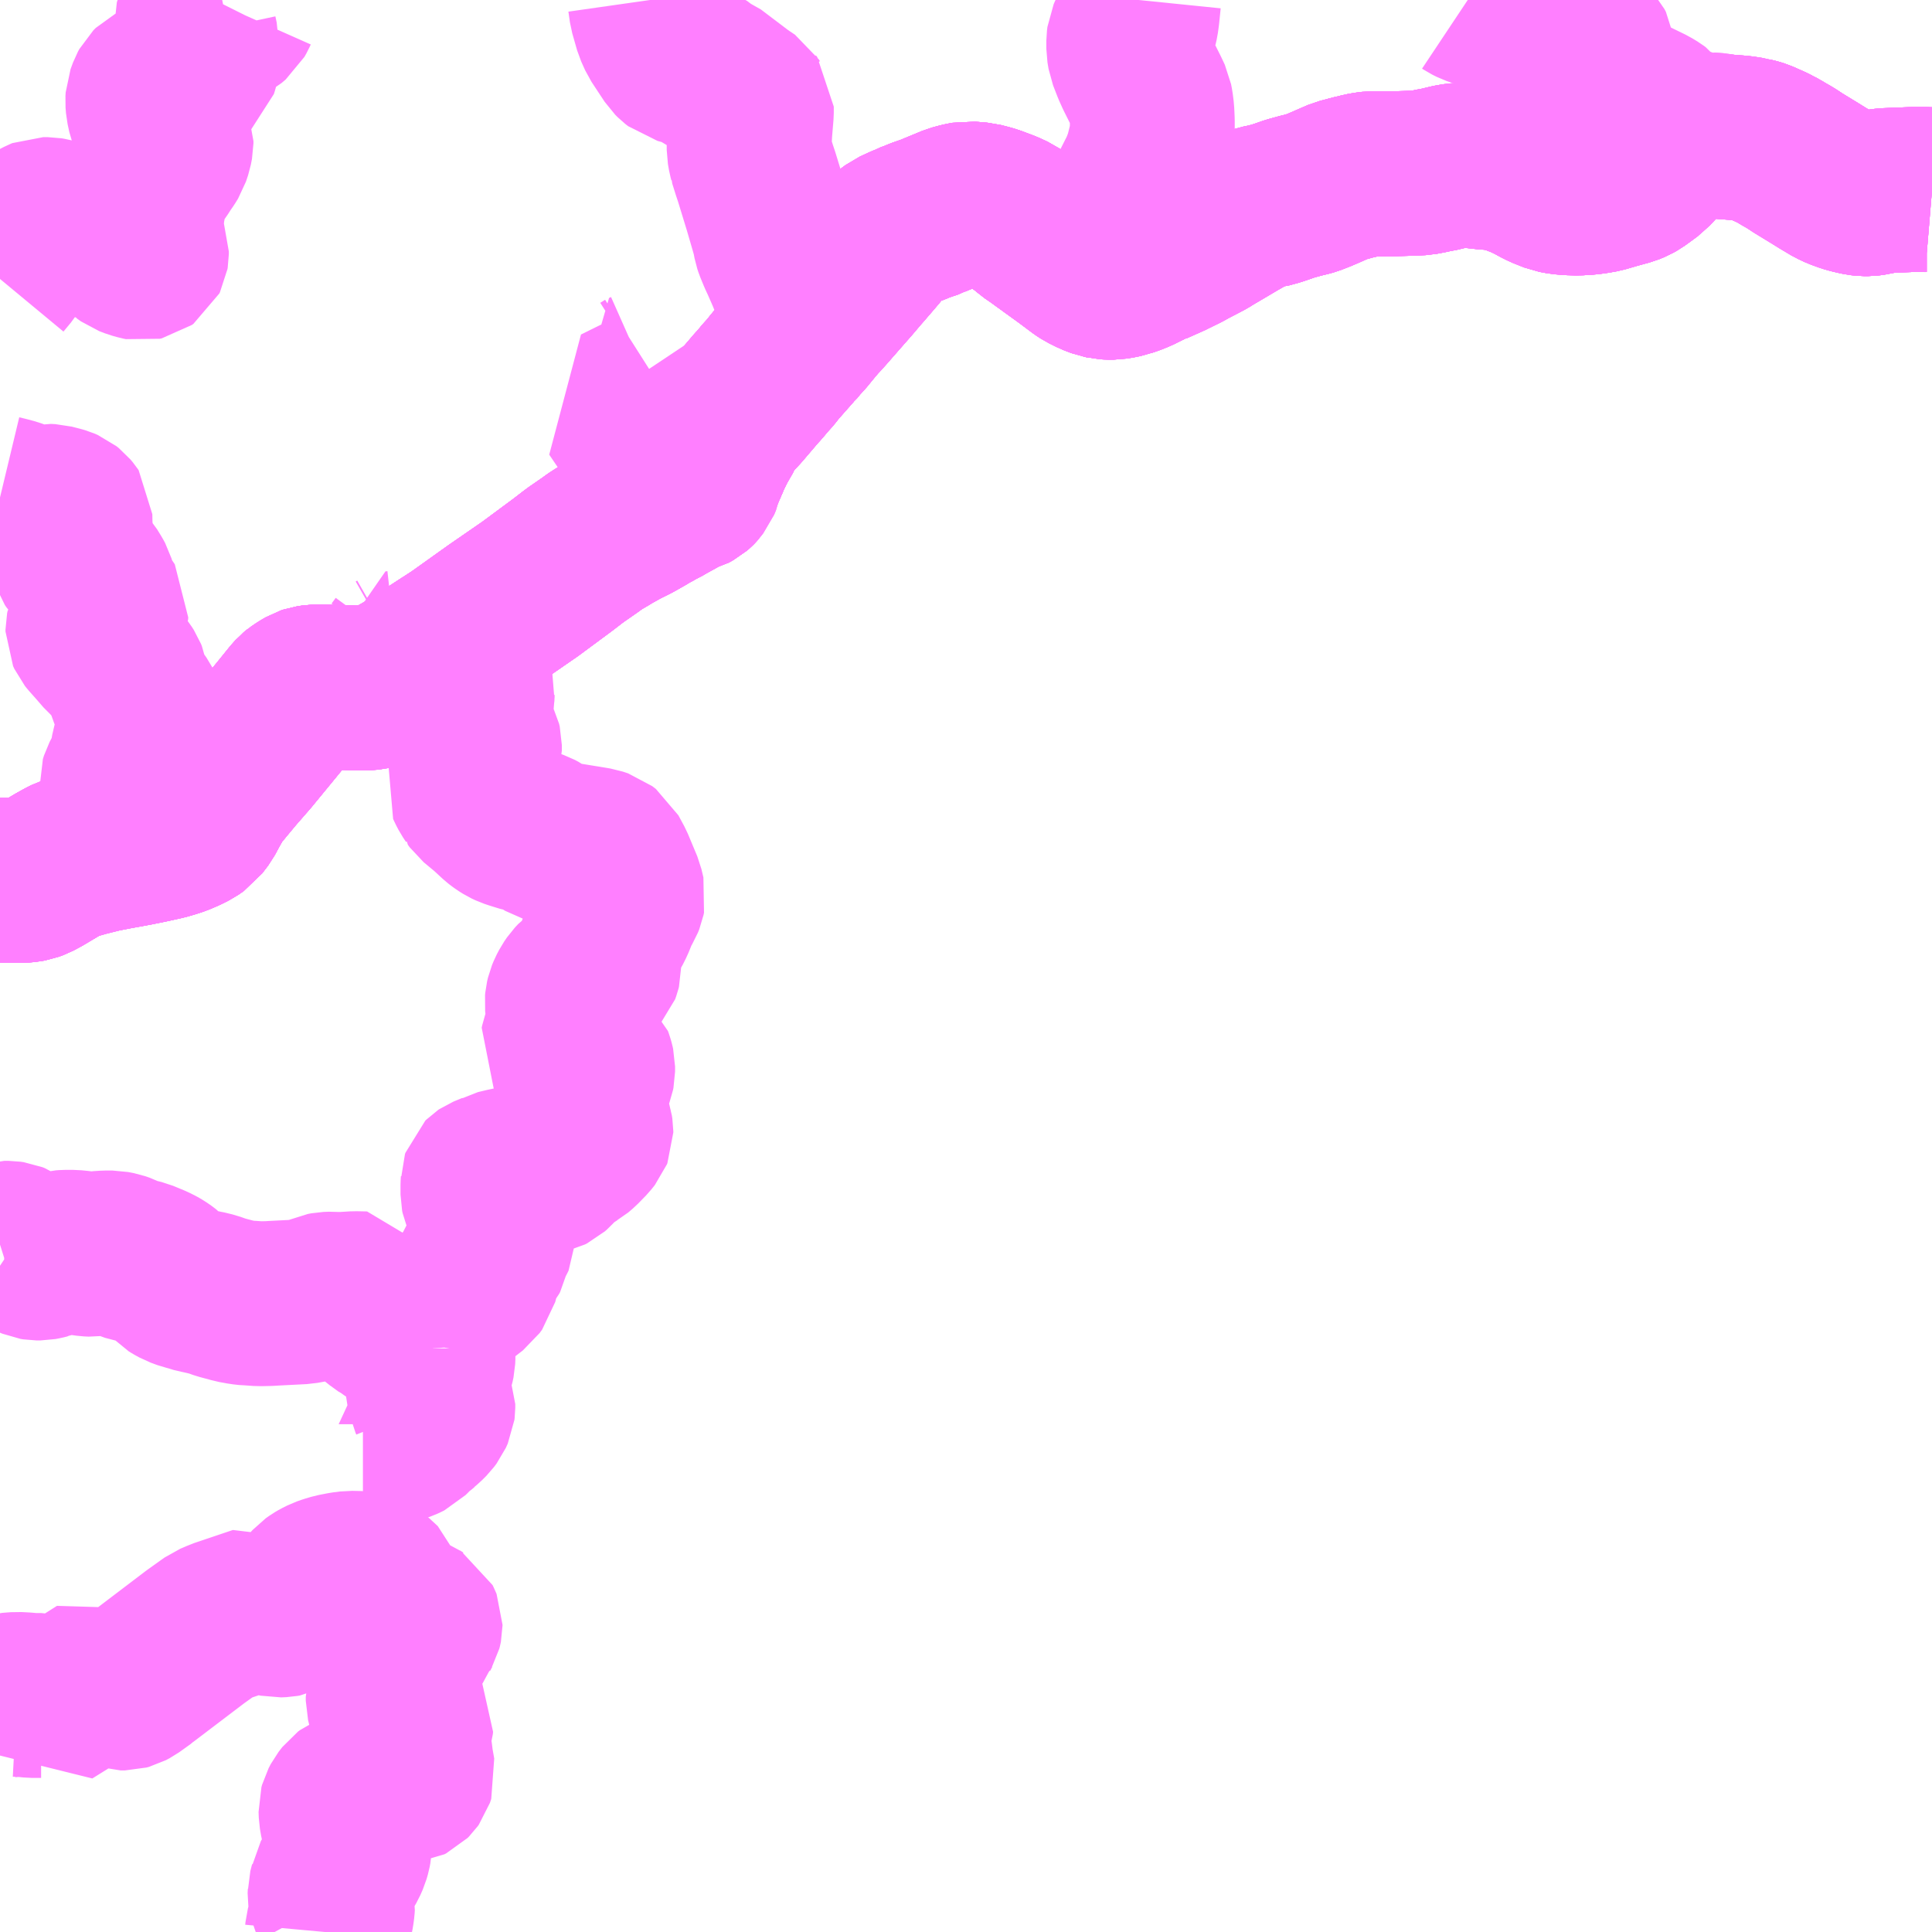 <?xml version="1.0" encoding="UTF-8"?>
<svg  xmlns="http://www.w3.org/2000/svg" xmlns:xlink="http://www.w3.org/1999/xlink" xmlns:go="http://purl.org/svgmap/profile" property="N07_001,N07_002,N07_003,N07_004,N07_005,N07_006,N07_007" viewBox="13297.852 -3304.688 8.789 8.789" go:dataArea="13297.8515625 -3304.6875 8.7890625 8.7890625" >
<globalCoordinateSystem srsName="http://purl.org/crs/84" transform="matrix(100.0,0.0,0.0,-100.0,0.0,0.0)" />
<defs>
 <g id="p0" >
  <circle cx="0.0" cy="0.0" r="3" stroke="green" stroke-width="0.75" vector-effect="non-scaling-stroke" />
 </g>
</defs>
<g fill="none" fill-rule="evenodd" stroke="#FF00FF" stroke-width="0.75" opacity="0.5" vector-effect="non-scaling-stroke" stroke-linejoin="bevel" >
<path content="1,小田急シティバス（株）,しまんとエクスプレス号,0.1,0.1,0.1," xlink:title="1" d="M13297.852,-3300.683L13297.951,-3300.683L13297.974,-3300.685L13297.991,-3300.688L13298.01,-3300.695L13298.04,-3300.711L13298.109,-3300.752L13298.143,-3300.771L13298.163,-3300.781L13298.2,-3300.794L13298.237,-3300.802L13298.244,-3300.807L13298.251,-3300.809L13298.316,-3300.822L13298.378,-3300.834L13298.471,-3300.851L13298.53,-3300.863L13298.602,-3300.879L13298.636,-3300.889L13298.66,-3300.897L13298.695,-3300.912L13298.723,-3300.926L13298.746,-3300.942L13298.765,-3300.967L13298.769,-3300.972L13298.772,-3300.976L13298.794,-3301.017L13298.798,-3301.024L13298.816,-3301.056L13298.84,-3301.091L13298.854,-3301.107L13298.868,-3301.124L13298.912,-3301.177L13298.98,-3301.255L13299.132,-3301.44L13299.187,-3301.508L13299.204,-3301.527L13299.219,-3301.54L13299.229,-3301.544L13299.238,-3301.552L13299.248,-3301.555L13299.26,-3301.559L13299.28,-3301.562L13299.304,-3301.563L13299.339,-3301.562L13299.388,-3301.561L13299.427,-3301.56L13299.484,-3301.558L13299.513,-3301.558L13299.548,-3301.561L13299.554,-3301.563L13299.565,-3301.565L13299.591,-3301.571L13299.606,-3301.578L13299.634,-3301.589L13299.716,-3301.636L13299.746,-3301.655L13299.887,-3301.747L13299.889,-3301.748L13299.938,-3301.78L13300.109,-3301.902L13300.264,-3302.009L13300.414,-3302.12L13300.462,-3302.157L13300.469,-3302.163L13300.535,-3302.208L13300.557,-3302.224L13300.58,-3302.239L13300.606,-3302.254L13300.629,-3302.268L13300.679,-3302.296L13300.687,-3302.3L13300.711,-3302.312L13300.733,-3302.323L13300.786,-3302.353L13300.8,-3302.362L13300.834,-3302.38L13300.841,-3302.385L13300.857,-3302.392L13300.879,-3302.405L13300.937,-3302.437L13300.952,-3302.445L13300.965,-3302.451L13300.97,-3302.453L13300.986,-3302.457L13301.006,-3302.468L13301.013,-3302.474L13301.014,-3302.475L13301.021,-3302.483L13301.028,-3302.492L13301.036,-3302.511L13301.039,-3302.528L13301.044,-3302.533L13301.051,-3302.556L13301.061,-3302.581L13301.065,-3302.587L13301.067,-3302.594L13301.076,-3302.612L13301.078,-3302.619L13301.101,-3302.666L13301.122,-3302.706L13301.134,-3302.723L13301.137,-3302.731L13301.15,-3302.754L13301.165,-3302.776L13301.18,-3302.793L13301.216,-3302.832L13301.228,-3302.846L13301.292,-3302.921L13301.304,-3302.934L13301.317,-3302.949L13301.33,-3302.965L13301.358,-3302.996L13301.379,-3303.023L13301.454,-3303.108L13301.46,-3303.113L13301.481,-3303.139L13301.506,-3303.166L13301.538,-3303.205L13301.547,-3303.216L13301.571,-3303.244L13301.58,-3303.253L13301.605,-3303.281L13301.668,-3303.353L13301.718,-3303.41L13301.757,-3303.456L13301.765,-3303.465L13301.809,-3303.516L13301.838,-3303.55L13301.845,-3303.559L13301.871,-3303.588L13301.878,-3303.595L13301.902,-3303.621L13301.921,-3303.635L13301.964,-3303.655L13301.969,-3303.657L13301.974,-3303.66L13301.978,-3303.661L13301.985,-3303.665L13302.013,-3303.675L13302.036,-3303.685L13302.072,-3303.698L13302.092,-3303.704L13302.099,-3303.708L13302.191,-3303.746L13302.213,-3303.752L13302.229,-3303.756L13302.255,-3303.761L13302.312,-3303.756L13302.347,-3303.747L13302.367,-3303.741L13302.423,-3303.72L13302.46,-3303.703L13302.499,-3303.676L13302.505,-3303.671L13302.508,-3303.67L13302.524,-3303.658L13302.543,-3303.641L13302.575,-3303.619L13302.582,-3303.614L13302.612,-3303.592L13302.618,-3303.588L13302.648,-3303.566L13302.709,-3303.522L13302.773,-3303.474L13302.79,-3303.463L13302.826,-3303.445L13302.86,-3303.432L13302.871,-3303.43L13302.879,-3303.428L13302.896,-3303.427L13302.906,-3303.427L13302.918,-3303.427L13302.942,-3303.431L13302.972,-3303.438L13302.996,-3303.446L13303.026,-3303.458L13303.052,-3303.471L13303.095,-3303.492L13303.101,-3303.493L13303.184,-3303.53L13303.189,-3303.533L13303.236,-3303.556L13303.265,-3303.572L13303.338,-3303.61L13303.357,-3303.622L13303.408,-3303.652L13303.479,-3303.694L13303.502,-3303.707L13303.507,-3303.71L13303.516,-3303.716L13303.535,-3303.726L13303.554,-3303.734L13303.556,-3303.736L13303.569,-3303.74L13303.61,-3303.751L13303.619,-3303.752L13303.656,-3303.762L13303.68,-3303.77L13303.72,-3303.784L13303.771,-3303.798L13303.804,-3303.806L13303.818,-3303.81L13303.854,-3303.824L13303.889,-3303.839L13303.907,-3303.847L13303.951,-3303.866L13303.99,-3303.876L13304.003,-3303.88L13304.026,-3303.885L13304.049,-3303.891L13304.077,-3303.896L13304.087,-3303.897L13304.144,-3303.897L13304.189,-3303.897L13304.205,-3303.898L13304.213,-3303.898L13304.279,-3303.9L13304.319,-3303.902L13304.356,-3303.909L13304.377,-3303.914L13304.392,-3303.916L13304.459,-3303.932L13304.493,-3303.936L13304.533,-3303.936L13304.614,-3303.927L13304.632,-3303.926L13304.635,-3303.926L13304.666,-3303.922L13304.705,-3303.914L13304.719,-3303.91L13304.747,-3303.9L13304.788,-3303.884L13304.831,-3303.863L13304.848,-3303.853L13304.876,-3303.839L13304.924,-3303.82L13304.956,-3303.814L13304.992,-3303.811L13305.03,-3303.81L13305.077,-3303.813L13305.107,-3303.817L13305.124,-3303.82L13305.141,-3303.823L13305.203,-3303.841L13305.258,-3303.856L13305.28,-3303.865L13305.296,-3303.874L13305.321,-3303.892L13305.348,-3303.913L13305.354,-3303.916L13305.415,-3303.982L13305.444,-3304.011L13305.464,-3304.028L13305.468,-3304.03L13305.498,-3304.047L13305.531,-3304.065L13305.542,-3304.07L13305.551,-3304.075L13305.557,-3304.075L13305.618,-3304.071L13305.624,-3304.075L13305.664,-3304.072L13305.694,-3304.066L13305.771,-3304.06L13305.802,-3304.055L13305.813,-3304.054L13305.819,-3304.052L13305.84,-3304.047L13305.856,-3304.042L13305.908,-3304.019L13305.924,-3304.011L13305.932,-3304.006L13305.941,-3304.002L13305.947,-3303.999L13305.961,-3303.99L13305.996,-3303.97L13306.013,-3303.959L13306.031,-3303.947L13306.108,-3303.9L13306.145,-3303.877L13306.177,-3303.858L13306.192,-3303.849L13306.22,-3303.836L13306.253,-3303.824L13306.274,-3303.818L13306.295,-3303.813L13306.314,-3303.809L13306.332,-3303.807L13306.351,-3303.807L13306.375,-3303.81L13306.406,-3303.818L13306.429,-3303.821L13306.554,-3303.826L13306.617,-3303.826L13306.641,-3303.824"/>
<path content="1,小田急バス（株）,しまんとエクスプレス号,1.0,1.0,1.0," xlink:title="1" d="M13297.852,-3300.683L13297.951,-3300.683L13297.974,-3300.685L13297.991,-3300.688L13298.01,-3300.695L13298.04,-3300.711L13298.109,-3300.752L13298.143,-3300.771L13298.163,-3300.781L13298.2,-3300.794L13298.237,-3300.802L13298.244,-3300.807L13298.251,-3300.809L13298.316,-3300.822L13298.378,-3300.834L13298.471,-3300.851L13298.53,-3300.863L13298.602,-3300.879L13298.636,-3300.889L13298.66,-3300.897L13298.695,-3300.912L13298.723,-3300.926L13298.746,-3300.942L13298.765,-3300.967L13298.769,-3300.972L13298.772,-3300.976L13298.794,-3301.017L13298.798,-3301.024L13298.816,-3301.056L13298.84,-3301.091L13298.854,-3301.107L13298.868,-3301.124L13298.912,-3301.177L13298.98,-3301.255L13299.132,-3301.44L13299.187,-3301.508L13299.204,-3301.527L13299.219,-3301.54L13299.229,-3301.544L13299.238,-3301.552L13299.248,-3301.555L13299.26,-3301.559L13299.28,-3301.562L13299.304,-3301.563L13299.339,-3301.562L13299.388,-3301.561L13299.427,-3301.56L13299.484,-3301.558L13299.513,-3301.558L13299.548,-3301.561L13299.554,-3301.563L13299.565,-3301.565L13299.591,-3301.571L13299.606,-3301.578L13299.634,-3301.589L13299.716,-3301.636L13299.746,-3301.655L13299.887,-3301.747L13299.889,-3301.748L13299.938,-3301.78L13300.109,-3301.902L13300.264,-3302.009L13300.414,-3302.12L13300.462,-3302.157L13300.469,-3302.163L13300.535,-3302.208L13300.557,-3302.224L13300.58,-3302.239L13300.606,-3302.254L13300.629,-3302.268L13300.679,-3302.296L13300.687,-3302.3L13300.711,-3302.312L13300.733,-3302.323L13300.786,-3302.353L13300.8,-3302.362L13300.834,-3302.38L13300.841,-3302.385L13300.857,-3302.392L13300.879,-3302.405L13300.937,-3302.437L13300.952,-3302.445L13300.965,-3302.451L13300.97,-3302.453L13300.986,-3302.457L13301.006,-3302.468L13301.013,-3302.474L13301.014,-3302.475L13301.021,-3302.483L13301.028,-3302.492L13301.036,-3302.511L13301.039,-3302.528L13301.044,-3302.533L13301.051,-3302.556L13301.061,-3302.581L13301.065,-3302.587L13301.067,-3302.594L13301.076,-3302.612L13301.078,-3302.619L13301.101,-3302.666L13301.122,-3302.706L13301.134,-3302.723L13301.137,-3302.731L13301.15,-3302.754L13301.165,-3302.776L13301.18,-3302.793L13301.216,-3302.832L13301.228,-3302.846L13301.292,-3302.921L13301.304,-3302.934L13301.317,-3302.949L13301.33,-3302.965L13301.358,-3302.996L13301.379,-3303.023L13301.454,-3303.108L13301.46,-3303.113L13301.481,-3303.139L13301.506,-3303.166L13301.538,-3303.205L13301.547,-3303.216L13301.571,-3303.244L13301.58,-3303.253L13301.605,-3303.281L13301.668,-3303.353L13301.718,-3303.41L13301.757,-3303.456L13301.765,-3303.465L13301.809,-3303.516L13301.838,-3303.55L13301.845,-3303.559L13301.871,-3303.588L13301.878,-3303.595L13301.902,-3303.621L13301.921,-3303.635L13301.964,-3303.655L13301.969,-3303.657L13301.974,-3303.66L13301.978,-3303.661L13301.985,-3303.665L13302.013,-3303.675L13302.036,-3303.685L13302.072,-3303.698L13302.092,-3303.704L13302.099,-3303.708L13302.191,-3303.746L13302.213,-3303.752L13302.229,-3303.756L13302.255,-3303.761L13302.312,-3303.756L13302.347,-3303.747L13302.367,-3303.741L13302.423,-3303.72L13302.46,-3303.703L13302.499,-3303.676L13302.505,-3303.671L13302.508,-3303.67L13302.524,-3303.658L13302.543,-3303.641L13302.575,-3303.619L13302.582,-3303.614L13302.612,-3303.592L13302.618,-3303.588L13302.648,-3303.566L13302.709,-3303.522L13302.773,-3303.474L13302.79,-3303.463L13302.826,-3303.445L13302.86,-3303.432L13302.871,-3303.43L13302.879,-3303.428L13302.896,-3303.427L13302.906,-3303.427L13302.918,-3303.427L13302.942,-3303.431L13302.972,-3303.438L13302.996,-3303.446L13303.026,-3303.458L13303.052,-3303.471L13303.095,-3303.492L13303.101,-3303.493L13303.184,-3303.53L13303.189,-3303.533L13303.236,-3303.556L13303.265,-3303.572L13303.338,-3303.61L13303.357,-3303.622L13303.408,-3303.652L13303.479,-3303.694L13303.502,-3303.707L13303.507,-3303.71L13303.516,-3303.716L13303.535,-3303.726L13303.554,-3303.734L13303.556,-3303.736L13303.569,-3303.74L13303.61,-3303.751L13303.619,-3303.752L13303.656,-3303.762L13303.68,-3303.77L13303.72,-3303.784L13303.771,-3303.798L13303.804,-3303.806L13303.818,-3303.81L13303.854,-3303.824L13303.889,-3303.839L13303.907,-3303.847L13303.951,-3303.866L13303.99,-3303.876L13304.003,-3303.88L13304.026,-3303.885L13304.049,-3303.891L13304.077,-3303.896L13304.087,-3303.897L13304.144,-3303.897L13304.189,-3303.897L13304.205,-3303.898L13304.213,-3303.898L13304.279,-3303.9L13304.319,-3303.902L13304.356,-3303.909L13304.377,-3303.914L13304.392,-3303.916L13304.459,-3303.932L13304.493,-3303.936L13304.533,-3303.936L13304.614,-3303.927L13304.632,-3303.926L13304.635,-3303.926L13304.666,-3303.922L13304.705,-3303.914L13304.719,-3303.91L13304.747,-3303.9L13304.788,-3303.884L13304.831,-3303.863L13304.848,-3303.853L13304.876,-3303.839L13304.924,-3303.82L13304.956,-3303.814L13304.992,-3303.811L13305.03,-3303.81L13305.077,-3303.813L13305.107,-3303.817L13305.124,-3303.82L13305.141,-3303.823L13305.203,-3303.841L13305.258,-3303.856L13305.28,-3303.865L13305.296,-3303.874L13305.321,-3303.892L13305.348,-3303.913L13305.354,-3303.916L13305.415,-3303.982L13305.444,-3304.011L13305.464,-3304.028L13305.468,-3304.03L13305.498,-3304.047L13305.531,-3304.065L13305.542,-3304.07L13305.551,-3304.075L13305.557,-3304.075L13305.618,-3304.071L13305.624,-3304.075L13305.664,-3304.072L13305.694,-3304.066L13305.771,-3304.06L13305.802,-3304.055L13305.813,-3304.054L13305.819,-3304.052L13305.84,-3304.047L13305.856,-3304.042L13305.908,-3304.019L13305.924,-3304.011L13305.932,-3304.006L13305.941,-3304.002L13305.947,-3303.999L13305.961,-3303.99L13305.996,-3303.97L13306.013,-3303.959L13306.031,-3303.947L13306.108,-3303.9L13306.145,-3303.877L13306.177,-3303.858L13306.192,-3303.849L13306.22,-3303.836L13306.253,-3303.824L13306.274,-3303.818L13306.295,-3303.813L13306.314,-3303.809L13306.332,-3303.807L13306.351,-3303.807L13306.375,-3303.81L13306.406,-3303.818L13306.429,-3303.821L13306.554,-3303.826L13306.617,-3303.826L13306.641,-3303.824"/>
<path content="1,近鉄バス（株）,京都・大阪・神戸⇔中村・宿毛,2.0,2.0,2.0," xlink:title="1" d="M13297.852,-3300.683L13297.951,-3300.683L13297.974,-3300.685L13297.991,-3300.688L13298.01,-3300.695L13298.04,-3300.711L13298.109,-3300.752L13298.143,-3300.771L13298.163,-3300.781L13298.237,-3300.802L13298.316,-3300.822L13298.378,-3300.834L13298.471,-3300.851L13298.53,-3300.863L13298.602,-3300.879L13298.636,-3300.889L13298.66,-3300.897L13298.695,-3300.912L13298.723,-3300.926L13298.746,-3300.942L13298.765,-3300.967L13298.769,-3300.972L13298.772,-3300.976L13298.794,-3301.017L13298.798,-3301.024L13298.816,-3301.056L13298.84,-3301.091L13298.854,-3301.107L13298.868,-3301.124L13298.912,-3301.177L13298.98,-3301.255L13299.132,-3301.44L13299.187,-3301.508L13299.204,-3301.527L13299.229,-3301.544L13299.248,-3301.555L13299.26,-3301.559L13299.28,-3301.562L13299.304,-3301.563L13299.339,-3301.562L13299.388,-3301.561L13299.427,-3301.56L13299.484,-3301.558L13299.513,-3301.558L13299.554,-3301.563L13299.591,-3301.571L13299.606,-3301.578L13299.634,-3301.589L13299.716,-3301.636L13299.746,-3301.655L13299.887,-3301.747L13299.889,-3301.748L13299.938,-3301.78L13300.109,-3301.902L13300.264,-3302.009L13300.414,-3302.12L13300.462,-3302.157L13300.535,-3302.208L13300.557,-3302.224L13300.58,-3302.239L13300.606,-3302.254L13300.629,-3302.268L13300.679,-3302.296L13300.687,-3302.3L13300.711,-3302.312L13300.733,-3302.323L13300.786,-3302.353L13300.8,-3302.362L13300.834,-3302.38L13300.841,-3302.385L13300.857,-3302.392L13300.879,-3302.405L13300.937,-3302.437L13300.952,-3302.445L13300.965,-3302.451L13300.97,-3302.453L13300.986,-3302.457L13301.006,-3302.468L13301.013,-3302.474L13301.014,-3302.475L13301.021,-3302.483L13301.039,-3302.528L13301.078,-3302.619L13301.101,-3302.666L13301.134,-3302.723L13301.137,-3302.731L13301.15,-3302.754L13301.165,-3302.776L13301.18,-3302.793L13301.216,-3302.832L13301.228,-3302.846L13301.292,-3302.921L13301.304,-3302.934L13301.317,-3302.949L13301.33,-3302.965L13301.358,-3302.996L13301.379,-3303.023L13301.454,-3303.108L13301.46,-3303.113L13301.481,-3303.139L13301.506,-3303.166L13301.538,-3303.205L13301.547,-3303.216L13301.571,-3303.244L13301.58,-3303.253L13301.605,-3303.281L13301.668,-3303.353L13301.718,-3303.41L13301.757,-3303.456L13301.765,-3303.465L13301.809,-3303.516L13301.838,-3303.55L13301.845,-3303.559L13301.871,-3303.588L13301.878,-3303.595L13301.902,-3303.621L13301.921,-3303.635L13301.964,-3303.655L13301.969,-3303.657L13301.974,-3303.66L13301.978,-3303.661L13301.985,-3303.665L13302.013,-3303.675L13302.036,-3303.685L13302.092,-3303.704L13302.099,-3303.708L13302.191,-3303.746L13302.213,-3303.752L13302.229,-3303.756L13302.255,-3303.761L13302.312,-3303.756L13302.347,-3303.747L13302.367,-3303.741L13302.423,-3303.72L13302.46,-3303.703L13302.499,-3303.676L13302.505,-3303.671L13302.508,-3303.67L13302.524,-3303.658L13302.543,-3303.641L13302.575,-3303.619L13302.582,-3303.614L13302.612,-3303.592L13302.618,-3303.588L13302.648,-3303.566L13302.709,-3303.522L13302.773,-3303.474L13302.79,-3303.463L13302.826,-3303.445L13302.86,-3303.432L13302.871,-3303.43L13302.879,-3303.428L13302.896,-3303.427L13302.906,-3303.427L13302.918,-3303.427L13302.942,-3303.431L13302.967,-3303.436L13302.972,-3303.438L13302.996,-3303.446L13303.026,-3303.458L13303.052,-3303.471L13303.095,-3303.492L13303.101,-3303.493L13303.184,-3303.53L13303.189,-3303.533L13303.236,-3303.556L13303.265,-3303.572L13303.338,-3303.61L13303.357,-3303.622L13303.408,-3303.652L13303.479,-3303.694L13303.502,-3303.707L13303.516,-3303.716L13303.535,-3303.726L13303.554,-3303.734L13303.556,-3303.736L13303.569,-3303.74L13303.61,-3303.751L13303.619,-3303.752L13303.656,-3303.762L13303.68,-3303.77L13303.72,-3303.784L13303.771,-3303.798L13303.804,-3303.806L13303.818,-3303.81L13303.854,-3303.824L13303.889,-3303.839L13303.907,-3303.847L13303.951,-3303.866L13303.99,-3303.876L13304.003,-3303.88L13304.026,-3303.885L13304.049,-3303.891L13304.077,-3303.896L13304.087,-3303.897L13304.144,-3303.897L13304.205,-3303.898L13304.213,-3303.898L13304.279,-3303.9L13304.319,-3303.902L13304.356,-3303.909L13304.377,-3303.914L13304.392,-3303.916L13304.459,-3303.932L13304.493,-3303.936L13304.533,-3303.936L13304.614,-3303.927L13304.632,-3303.926L13304.635,-3303.926L13304.666,-3303.922L13304.705,-3303.914L13304.719,-3303.91L13304.747,-3303.9L13304.788,-3303.884L13304.831,-3303.863L13304.848,-3303.853L13304.876,-3303.839L13304.924,-3303.82L13304.956,-3303.814L13304.992,-3303.811L13305.03,-3303.81L13305.077,-3303.813L13305.107,-3303.817L13305.124,-3303.82L13305.141,-3303.823L13305.203,-3303.841L13305.258,-3303.856L13305.28,-3303.865L13305.296,-3303.874L13305.321,-3303.892L13305.354,-3303.916L13305.415,-3303.982L13305.444,-3304.011L13305.464,-3304.028L13305.468,-3304.03L13305.498,-3304.047L13305.531,-3304.065L13305.533,-3304.066L13305.542,-3304.07L13305.551,-3304.075L13305.557,-3304.075L13305.618,-3304.071L13305.694,-3304.066L13305.771,-3304.06L13305.813,-3304.054L13305.819,-3304.052L13305.84,-3304.047L13305.856,-3304.042L13305.908,-3304.019L13305.924,-3304.011L13305.932,-3304.006L13305.941,-3304.002L13305.947,-3303.999L13305.961,-3303.99L13305.996,-3303.97L13306.013,-3303.959L13306.031,-3303.947L13306.108,-3303.9L13306.145,-3303.877L13306.177,-3303.858L13306.192,-3303.849L13306.22,-3303.836L13306.253,-3303.824L13306.274,-3303.818L13306.295,-3303.813L13306.314,-3303.809L13306.332,-3303.807L13306.351,-3303.807L13306.375,-3303.81L13306.406,-3303.818L13306.429,-3303.821L13306.554,-3303.826L13306.617,-3303.826L13306.641,-3303.824"/>
<path content="1,高知西南交通（株）,しまんとブルーライナー　京都線,1.0,1.0,1.0," xlink:title="1" d="M13297.852,-3300.683L13297.951,-3300.683L13297.974,-3300.685L13297.991,-3300.688L13298.01,-3300.695L13298.04,-3300.711L13298.109,-3300.752L13298.143,-3300.771L13298.163,-3300.781L13298.237,-3300.802L13298.316,-3300.822L13298.378,-3300.834L13298.471,-3300.851L13298.53,-3300.863L13298.602,-3300.879L13298.636,-3300.889L13298.66,-3300.897L13298.695,-3300.912L13298.723,-3300.926L13298.746,-3300.942L13298.765,-3300.967L13298.769,-3300.972L13298.772,-3300.976L13298.794,-3301.017L13298.798,-3301.024L13298.818,-3301.059L13298.84,-3301.091L13298.854,-3301.107L13298.868,-3301.124L13298.912,-3301.177L13298.98,-3301.255L13299.132,-3301.44L13299.187,-3301.508L13299.204,-3301.527L13299.229,-3301.544L13299.248,-3301.555L13299.26,-3301.559L13299.28,-3301.562L13299.304,-3301.563L13299.339,-3301.562L13299.388,-3301.561L13299.427,-3301.56L13299.484,-3301.558L13299.513,-3301.558L13299.554,-3301.563L13299.591,-3301.571L13299.606,-3301.578L13299.634,-3301.589L13299.716,-3301.636L13299.746,-3301.655L13299.887,-3301.747L13299.889,-3301.748L13299.938,-3301.78L13300.109,-3301.902L13300.264,-3302.009L13300.414,-3302.12L13300.462,-3302.157L13300.535,-3302.208L13300.557,-3302.224L13300.58,-3302.239L13300.606,-3302.254L13300.629,-3302.268L13300.679,-3302.296L13300.687,-3302.3L13300.711,-3302.312L13300.733,-3302.323L13300.786,-3302.353L13300.8,-3302.362L13300.834,-3302.38L13300.841,-3302.385L13300.857,-3302.392L13300.879,-3302.405L13300.937,-3302.437L13300.952,-3302.445L13300.965,-3302.451L13300.97,-3302.453L13300.986,-3302.457L13301.006,-3302.468L13301.013,-3302.474L13301.014,-3302.475L13301.021,-3302.483L13301.039,-3302.528L13301.078,-3302.619L13301.101,-3302.666L13301.134,-3302.723L13301.137,-3302.731L13301.15,-3302.754L13301.165,-3302.776L13301.18,-3302.793L13301.216,-3302.832L13301.228,-3302.846L13301.292,-3302.921L13301.304,-3302.934L13301.317,-3302.949L13301.33,-3302.965L13301.358,-3302.996L13301.379,-3303.023L13301.454,-3303.108L13301.46,-3303.113L13301.481,-3303.139L13301.506,-3303.166L13301.538,-3303.205L13301.547,-3303.216L13301.571,-3303.244L13301.58,-3303.253L13301.605,-3303.281L13301.668,-3303.353L13301.718,-3303.41L13301.757,-3303.456L13301.765,-3303.465L13301.809,-3303.516L13301.838,-3303.55L13301.845,-3303.559L13301.871,-3303.588L13301.878,-3303.595L13301.902,-3303.621L13301.921,-3303.635L13301.964,-3303.655L13301.969,-3303.657L13301.974,-3303.66L13301.978,-3303.661L13301.985,-3303.665L13302.013,-3303.675L13302.036,-3303.685L13302.092,-3303.704L13302.099,-3303.708L13302.191,-3303.746L13302.213,-3303.752L13302.229,-3303.756L13302.255,-3303.761L13302.312,-3303.756L13302.347,-3303.747L13302.367,-3303.741L13302.423,-3303.72L13302.46,-3303.703L13302.499,-3303.676L13302.505,-3303.671L13302.508,-3303.67L13302.524,-3303.658L13302.543,-3303.641L13302.575,-3303.619L13302.582,-3303.614L13302.612,-3303.592L13302.618,-3303.588L13302.648,-3303.566L13302.709,-3303.522L13302.773,-3303.474L13302.79,-3303.463L13302.826,-3303.445L13302.86,-3303.432L13302.871,-3303.43L13302.879,-3303.428L13302.896,-3303.427L13302.906,-3303.427L13302.918,-3303.427L13302.942,-3303.431L13302.967,-3303.436L13302.972,-3303.438L13302.996,-3303.446L13303.026,-3303.458L13303.052,-3303.471L13303.095,-3303.492L13303.101,-3303.493L13303.184,-3303.53L13303.189,-3303.533L13303.236,-3303.556L13303.265,-3303.572L13303.338,-3303.61L13303.357,-3303.622L13303.408,-3303.652L13303.479,-3303.694L13303.502,-3303.707L13303.516,-3303.716L13303.535,-3303.726L13303.554,-3303.734L13303.556,-3303.736L13303.569,-3303.74L13303.61,-3303.751L13303.619,-3303.752L13303.656,-3303.762L13303.68,-3303.77L13303.72,-3303.784L13303.771,-3303.798L13303.804,-3303.806L13303.818,-3303.81L13303.854,-3303.824L13303.889,-3303.839L13303.907,-3303.847L13303.951,-3303.866L13303.99,-3303.876L13304.003,-3303.88L13304.026,-3303.885L13304.049,-3303.891L13304.077,-3303.896L13304.087,-3303.897L13304.144,-3303.897L13304.205,-3303.898L13304.213,-3303.898L13304.279,-3303.9L13304.319,-3303.902L13304.356,-3303.909L13304.377,-3303.914L13304.392,-3303.916L13304.459,-3303.932L13304.493,-3303.936L13304.533,-3303.936L13304.614,-3303.927L13304.632,-3303.926L13304.635,-3303.926L13304.666,-3303.922L13304.705,-3303.914L13304.719,-3303.91L13304.747,-3303.9L13304.788,-3303.884L13304.831,-3303.863L13304.848,-3303.853L13304.876,-3303.839L13304.924,-3303.82L13304.956,-3303.814L13304.992,-3303.811L13305.03,-3303.81L13305.077,-3303.813L13305.107,-3303.817L13305.124,-3303.82L13305.141,-3303.823L13305.203,-3303.841L13305.258,-3303.856L13305.28,-3303.865L13305.296,-3303.874L13305.321,-3303.892L13305.354,-3303.916L13305.415,-3303.982L13305.444,-3304.011L13305.464,-3304.028L13305.468,-3304.03L13305.498,-3304.047L13305.531,-3304.065L13305.533,-3304.066L13305.542,-3304.07L13305.551,-3304.075L13305.557,-3304.075L13305.618,-3304.071L13305.694,-3304.066L13305.771,-3304.06L13305.813,-3304.054L13305.819,-3304.052L13305.84,-3304.047L13305.856,-3304.042L13305.908,-3304.019L13305.924,-3304.011L13305.932,-3304.006L13305.941,-3304.002L13305.947,-3303.999L13305.961,-3303.99L13305.996,-3303.97L13306.013,-3303.959L13306.031,-3303.947L13306.108,-3303.9L13306.145,-3303.877L13306.177,-3303.858L13306.192,-3303.849L13306.22,-3303.836L13306.253,-3303.824L13306.274,-3303.818L13306.295,-3303.813L13306.314,-3303.809L13306.332,-3303.807L13306.351,-3303.807L13306.375,-3303.81L13306.406,-3303.818L13306.429,-3303.821L13306.554,-3303.826L13306.617,-3303.826L13306.641,-3303.824"/>
<path content="1,高知西南交通（株）,しまんとブルーライナー　大阪線,1.0,1.0,1.0," xlink:title="1" d="M13297.852,-3300.683L13297.951,-3300.683L13297.974,-3300.685L13297.991,-3300.688L13298.01,-3300.695L13298.04,-3300.711L13298.109,-3300.752L13298.143,-3300.771L13298.163,-3300.781L13298.237,-3300.802L13298.316,-3300.822L13298.378,-3300.834L13298.471,-3300.851L13298.53,-3300.863L13298.602,-3300.879L13298.636,-3300.889L13298.66,-3300.897L13298.695,-3300.912L13298.723,-3300.926L13298.746,-3300.942L13298.765,-3300.967L13298.769,-3300.972L13298.772,-3300.976L13298.794,-3301.017L13298.798,-3301.024L13298.818,-3301.059L13298.84,-3301.091L13298.854,-3301.107L13298.868,-3301.124L13298.912,-3301.177L13298.98,-3301.255L13299.132,-3301.44L13299.187,-3301.508L13299.204,-3301.527L13299.229,-3301.544L13299.248,-3301.555L13299.26,-3301.559L13299.28,-3301.562L13299.304,-3301.563L13299.339,-3301.562L13299.388,-3301.561L13299.427,-3301.56L13299.484,-3301.558L13299.513,-3301.558L13299.554,-3301.563L13299.591,-3301.571L13299.606,-3301.578L13299.634,-3301.589L13299.716,-3301.636L13299.746,-3301.655L13299.887,-3301.747L13299.889,-3301.748L13299.938,-3301.78L13300.109,-3301.902L13300.264,-3302.009L13300.414,-3302.12L13300.462,-3302.157L13300.535,-3302.208L13300.557,-3302.224L13300.58,-3302.239L13300.606,-3302.254L13300.629,-3302.268L13300.679,-3302.296L13300.687,-3302.3L13300.711,-3302.312L13300.733,-3302.323L13300.786,-3302.353L13300.8,-3302.362L13300.834,-3302.38L13300.841,-3302.385L13300.857,-3302.392L13300.879,-3302.405L13300.937,-3302.437L13300.952,-3302.445L13300.965,-3302.451L13300.97,-3302.453L13300.986,-3302.457L13301.006,-3302.468L13301.013,-3302.474L13301.014,-3302.475L13301.021,-3302.483L13301.039,-3302.528L13301.078,-3302.619L13301.101,-3302.666L13301.134,-3302.723L13301.137,-3302.731L13301.15,-3302.754L13301.165,-3302.776L13301.18,-3302.793L13301.216,-3302.832L13301.228,-3302.846L13301.292,-3302.921L13301.304,-3302.934L13301.317,-3302.949L13301.33,-3302.965L13301.358,-3302.996L13301.379,-3303.023L13301.454,-3303.108L13301.46,-3303.113L13301.481,-3303.139L13301.506,-3303.166L13301.538,-3303.205L13301.547,-3303.216L13301.571,-3303.244L13301.58,-3303.253L13301.605,-3303.281L13301.668,-3303.353L13301.718,-3303.41L13301.757,-3303.456L13301.765,-3303.465L13301.809,-3303.516L13301.838,-3303.55L13301.845,-3303.559L13301.871,-3303.588L13301.878,-3303.595L13301.902,-3303.621L13301.921,-3303.635L13301.964,-3303.655L13301.969,-3303.657L13301.974,-3303.66L13301.978,-3303.661L13301.985,-3303.665L13302.013,-3303.675L13302.036,-3303.685L13302.092,-3303.704L13302.099,-3303.708L13302.191,-3303.746L13302.213,-3303.752L13302.229,-3303.756L13302.255,-3303.761L13302.312,-3303.756L13302.347,-3303.747L13302.367,-3303.741L13302.423,-3303.72L13302.46,-3303.703L13302.499,-3303.676L13302.505,-3303.671L13302.508,-3303.67L13302.524,-3303.658L13302.543,-3303.641L13302.575,-3303.619L13302.582,-3303.614L13302.612,-3303.592L13302.618,-3303.588L13302.648,-3303.566L13302.709,-3303.522L13302.773,-3303.474L13302.79,-3303.463L13302.826,-3303.445L13302.86,-3303.432L13302.871,-3303.43L13302.879,-3303.428L13302.896,-3303.427L13302.906,-3303.427L13302.918,-3303.427L13302.942,-3303.431L13302.967,-3303.436L13302.972,-3303.438L13302.996,-3303.446L13303.026,-3303.458L13303.052,-3303.471L13303.095,-3303.492L13303.101,-3303.493L13303.184,-3303.53L13303.189,-3303.533L13303.236,-3303.556L13303.265,-3303.572L13303.338,-3303.61L13303.357,-3303.622L13303.408,-3303.652L13303.479,-3303.694L13303.502,-3303.707L13303.516,-3303.716L13303.535,-3303.726L13303.554,-3303.734L13303.556,-3303.736L13303.569,-3303.74L13303.61,-3303.751L13303.619,-3303.752L13303.656,-3303.762L13303.68,-3303.77L13303.72,-3303.784L13303.771,-3303.798L13303.804,-3303.806L13303.818,-3303.81L13303.854,-3303.824L13303.889,-3303.839L13303.907,-3303.847L13303.951,-3303.866L13303.99,-3303.876L13304.003,-3303.88L13304.026,-3303.885L13304.049,-3303.891L13304.077,-3303.896L13304.087,-3303.897L13304.144,-3303.897L13304.205,-3303.898L13304.213,-3303.898L13304.279,-3303.9L13304.319,-3303.902L13304.356,-3303.909L13304.377,-3303.914L13304.392,-3303.916L13304.459,-3303.932L13304.493,-3303.936L13304.533,-3303.936L13304.614,-3303.927L13304.632,-3303.926L13304.635,-3303.926L13304.666,-3303.922L13304.705,-3303.914L13304.719,-3303.91L13304.747,-3303.9L13304.788,-3303.884L13304.831,-3303.863L13304.848,-3303.853L13304.876,-3303.839L13304.924,-3303.82L13304.956,-3303.814L13304.992,-3303.811L13305.03,-3303.81L13305.077,-3303.813L13305.107,-3303.817L13305.124,-3303.82L13305.141,-3303.823L13305.203,-3303.841L13305.258,-3303.856L13305.28,-3303.865L13305.296,-3303.874L13305.321,-3303.892L13305.354,-3303.916L13305.415,-3303.982L13305.444,-3304.011L13305.464,-3304.028L13305.468,-3304.03L13305.498,-3304.047L13305.531,-3304.065L13305.533,-3304.066L13305.542,-3304.07L13305.551,-3304.075L13305.557,-3304.075L13305.618,-3304.071L13305.694,-3304.066L13305.771,-3304.06L13305.813,-3304.054L13305.819,-3304.052L13305.84,-3304.047L13305.856,-3304.042L13305.908,-3304.019L13305.924,-3304.011L13305.932,-3304.006L13305.941,-3304.002L13305.947,-3303.999L13305.961,-3303.99L13305.996,-3303.97L13306.013,-3303.959L13306.031,-3303.947L13306.108,-3303.9L13306.145,-3303.877L13306.177,-3303.858L13306.192,-3303.849L13306.22,-3303.836L13306.253,-3303.824L13306.274,-3303.818L13306.295,-3303.813L13306.314,-3303.809L13306.332,-3303.807L13306.351,-3303.807L13306.375,-3303.81L13306.406,-3303.818L13306.429,-3303.821L13306.554,-3303.826L13306.617,-3303.826L13306.641,-3303.824"/>
<path content="1,高知西南交通（株）,下田線,8.0,0.0,6.0," xlink:title="1" d="M13299.341,-3295.898L13299.342,-3295.909L13299.346,-3295.924L13299.353,-3295.948L13299.358,-3295.97L13299.361,-3295.985L13299.364,-3296.008L13299.365,-3296.023L13299.364,-3296.028L13299.364,-3296.032L13299.36,-3296.04L13299.354,-3296.051L13299.353,-3296.057L13299.354,-3296.077L13299.354,-3296.083L13299.362,-3296.114L13299.364,-3296.126L13299.368,-3296.133L13299.38,-3296.154L13299.395,-3296.177L13299.41,-3296.199L13299.421,-3296.218L13299.432,-3296.243L13299.438,-3296.264L13299.441,-3296.28L13299.442,-3296.299L13299.439,-3296.313L13299.431,-3296.332L13299.427,-3296.342L13299.416,-3296.374L13299.409,-3296.403L13299.404,-3296.432L13299.403,-3296.459L13299.406,-3296.47L13299.416,-3296.489L13299.433,-3296.511L13299.441,-3296.517L13299.479,-3296.533L13299.507,-3296.545L13299.52,-3296.549L13299.531,-3296.555L13299.543,-3296.565L13299.566,-3296.586L13299.587,-3296.601L13299.596,-3296.605L13299.614,-3296.608L13299.634,-3296.608L13299.66,-3296.601L13299.697,-3296.587L13299.706,-3296.588L13299.714,-3296.592L13299.72,-3296.598L13299.725,-3296.605L13299.731,-3296.623L13299.722,-3296.674L13299.717,-3296.714L13299.705,-3296.771L13299.707,-3296.789L13299.712,-3296.807L13299.721,-3296.837L13299.722,-3296.847L13299.719,-3296.852L13299.71,-3296.859L13299.698,-3296.864L13299.648,-3296.882L13299.64,-3296.89L13299.632,-3296.903L13299.626,-3296.918L13299.618,-3296.951L13299.618,-3296.969L13299.624,-3296.99L13299.628,-3297.001L13299.632,-3297.011L13299.637,-3297.035L13299.635,-3297.079L13299.62,-3297.142L13299.624,-3297.149L13299.629,-3297.157L13299.633,-3297.16L13299.643,-3297.164L13299.684,-3297.179L13299.692,-3297.183L13299.711,-3297.199L13299.719,-3297.211L13299.727,-3297.226L13299.746,-3297.261L13299.754,-3297.269L13299.756,-3297.273L13299.76,-3297.28L13299.762,-3297.288L13299.763,-3297.293L13299.763,-3297.297L13299.761,-3297.302L13299.757,-3297.31L13299.752,-3297.313L13299.746,-3297.317L13299.727,-3297.325L13299.71,-3297.33L13299.683,-3297.336L13299.68,-3297.337L13299.674,-3297.338L13299.642,-3297.34L13299.621,-3297.343L13299.592,-3297.352L13299.579,-3297.36L13299.57,-3297.368L13299.564,-3297.378L13299.561,-3297.387L13299.569,-3297.405L13299.577,-3297.422L13299.584,-3297.447L13299.588,-3297.46L13299.59,-3297.467L13299.589,-3297.47L13299.549,-3297.507L13299.526,-3297.519L13299.508,-3297.526L13299.49,-3297.53L13299.446,-3297.531L13299.415,-3297.527L13299.374,-3297.519L13299.347,-3297.511L13299.327,-3297.504L13299.305,-3297.493L13299.293,-3297.486L13299.279,-3297.476L13299.239,-3297.432L13299.204,-3297.394L13299.2,-3297.392L13299.191,-3297.38L13299.18,-3297.369L13299.158,-3297.348L13299.15,-3297.344L13299.139,-3297.342L13299.115,-3297.341L13299.096,-3297.345L13299.057,-3297.358L13299.038,-3297.367L13299.03,-3297.372L13299.018,-3297.368L13298.855,-3297.313L13298.844,-3297.308L13298.818,-3297.297L13298.741,-3297.242L13298.504,-3297.062L13298.501,-3297.059L13298.448,-3297.021L13298.431,-3297.012L13298.42,-3297.009L13298.401,-3297.009L13298.389,-3297.013L13298.377,-3297.019L13298.312,-3297.066L13298.14,-3296.957L13298.074,-3296.916L13298.067,-3296.928L13298.066,-3296.929L13298.053,-3296.944L13298.05,-3296.949L13298.051,-3296.968L13298.044,-3296.974L13298.039,-3296.975L13297.997,-3296.975L13297.968,-3296.978L13297.93,-3296.98L13297.892,-3296.977L13297.88,-3296.974L13297.873,-3296.963L13297.866,-3296.945L13297.863,-3296.935L13297.854,-3296.918L13297.854,-3296.918L13297.852,-3296.916"/>
<path content="1,高知西南交通（株）,四万十市～黒潮町線,20.5,10.5,0.0," xlink:title="1" d="M13299.503,-3298.114L13299.555,-3298.114L13299.574,-3298.115L13299.592,-3298.116L13299.602,-3298.116L13299.612,-3298.116L13299.633,-3298.125L13299.655,-3298.132L13299.684,-3298.142L13299.699,-3298.149L13299.705,-3298.152L13299.719,-3298.166L13299.739,-3298.186L13299.746,-3298.192L13299.755,-3298.198L13299.768,-3298.209L13299.768,-3298.21L13299.781,-3298.221L13299.799,-3298.239L13299.811,-3298.255L13299.82,-3298.275L13299.821,-3298.283L13299.821,-3298.301L13299.817,-3298.311L13299.804,-3298.361L13299.791,-3298.402L13299.791,-3298.414L13299.794,-3298.424L13299.809,-3298.454L13299.817,-3298.48L13299.821,-3298.499L13299.822,-3298.522L13299.821,-3298.536L13299.821,-3298.554"/>
<path content="1,高知西南交通（株）,四万十市～黒潮町線,20.5,10.5,0.0," xlink:title="1" d="M13299.821,-3298.554L13299.762,-3298.577L13299.746,-3298.582L13299.719,-3298.59L13299.713,-3298.591L13299.7,-3298.597L13299.689,-3298.606L13299.678,-3298.619L13299.671,-3298.625L13299.644,-3298.641L13299.638,-3298.644L13299.617,-3298.659L13299.612,-3298.661L13299.572,-3298.69L13299.55,-3298.709L13299.54,-3298.722L13299.534,-3298.733L13299.529,-3298.761L13299.527,-3298.779L13299.514,-3298.802L13299.467,-3298.803L13299.418,-3298.8L13299.385,-3298.799L13299.363,-3298.801L13299.338,-3298.8L13299.322,-3298.797L13299.302,-3298.788L13299.285,-3298.78L13299.262,-3298.772L13299.229,-3298.766L13299.092,-3298.759L13299.08,-3298.758L13299.032,-3298.757L13298.99,-3298.76L13298.981,-3298.76L13298.954,-3298.763L13298.933,-3298.767L13298.927,-3298.768L13298.916,-3298.77L13298.899,-3298.775L13298.857,-3298.786L13298.821,-3298.799L13298.784,-3298.808L13298.777,-3298.809L13298.766,-3298.812L13298.753,-3298.814L13298.714,-3298.826L13298.697,-3298.83L13298.667,-3298.841L13298.647,-3298.852L13298.647,-3298.852L13298.634,-3298.86L13298.607,-3298.889L13298.594,-3298.899L13298.581,-3298.908L13298.569,-3298.915L13298.547,-3298.926L13298.496,-3298.947L13298.484,-3298.95L13298.459,-3298.954L13298.44,-3298.961L13298.41,-3298.976L13298.39,-3298.983L13298.364,-3298.988L13298.331,-3298.988L13298.301,-3298.986L13298.273,-3298.982L13298.252,-3298.983L13298.216,-3298.988L13298.186,-3298.991L13298.172,-3298.991L13298.148,-3298.991L13298.134,-3298.99L13298.121,-3298.987L13298.117,-3298.986L13298.07,-3298.974L13298.067,-3298.972L13298.051,-3298.968L13298.035,-3298.965L13298.019,-3298.965L13298.007,-3298.967L13297.995,-3298.972L13297.981,-3298.979L13297.976,-3298.982L13297.954,-3298.996L13297.931,-3299.016L13297.916,-3299.026L13297.906,-3299.03L13297.892,-3299.032L13297.871,-3299.032L13297.852,-3299.026"/>
<path content="1,高知西南交通（株）,四万十市～黒潮町線,20.5,10.5,0.0," xlink:title="1" d="M13297.852,-3300.683L13297.951,-3300.683L13297.974,-3300.685L13297.991,-3300.688L13298.01,-3300.695L13298.04,-3300.711L13298.109,-3300.752L13298.143,-3300.771L13298.163,-3300.781L13298.237,-3300.802L13298.316,-3300.822L13298.378,-3300.834L13298.471,-3300.851L13298.53,-3300.863L13298.602,-3300.879L13298.636,-3300.889L13298.66,-3300.897L13298.695,-3300.912L13298.723,-3300.926L13298.746,-3300.942L13298.765,-3300.967L13298.769,-3300.972L13298.772,-3300.976L13298.794,-3301.017L13298.798,-3301.024"/>
<path content="1,高知西南交通（株）,四万十市～黒潮町線,20.5,10.5,0.0," xlink:title="1" d="M13298.798,-3301.024L13298.816,-3301.056L13298.818,-3301.059L13298.84,-3301.091L13298.854,-3301.107L13298.868,-3301.124L13298.912,-3301.177L13298.98,-3301.255L13299.132,-3301.44L13299.187,-3301.508L13299.204,-3301.527L13299.229,-3301.544L13299.248,-3301.555L13299.26,-3301.559L13299.28,-3301.562L13299.304,-3301.563L13299.339,-3301.562L13299.388,-3301.561L13299.427,-3301.56L13299.484,-3301.558L13299.513,-3301.558L13299.554,-3301.563L13299.591,-3301.571L13299.606,-3301.578"/>
<path content="1,高知西南交通（株）,四万十市～黒潮町線,20.5,10.5,0.0," xlink:title="1" d="M13298.798,-3301.024L13298.78,-3301.021L13298.773,-3301.02L13298.769,-3301.018L13298.74,-3301.003L13298.722,-3300.995L13298.709,-3300.993L13298.687,-3300.992L13298.663,-3300.995L13298.651,-3300.995L13298.601,-3300.977L13298.573,-3300.968L13298.563,-3300.967L13298.549,-3300.967L13298.535,-3300.97L13298.514,-3300.98L13298.494,-3300.993L13298.457,-3301.025L13298.44,-3301.039L13298.432,-3301.048L13298.422,-3301.062L13298.412,-3301.086L13298.406,-3301.109L13298.405,-3301.123L13298.41,-3301.139L13298.421,-3301.16L13298.436,-3301.19L13298.447,-3301.222L13298.453,-3301.246L13298.459,-3301.281L13298.464,-3301.298L13298.467,-3301.305L13298.473,-3301.312L13298.488,-3301.33L13298.492,-3301.339L13298.495,-3301.358L13298.498,-3301.367L13298.511,-3301.381L13298.508,-3301.418L13298.498,-3301.454L13298.485,-3301.48L13298.456,-3301.521L13298.429,-3301.566L13298.427,-3301.579L13298.425,-3301.593L13298.422,-3301.61L13298.418,-3301.62L13298.409,-3301.634L13298.391,-3301.657L13298.342,-3301.708L13298.315,-3301.735L13298.306,-3301.747L13298.266,-3301.792L13298.258,-3301.802L13298.252,-3301.815L13298.252,-3301.824L13298.254,-3301.834L13298.26,-3301.842L13298.296,-3301.865L13298.324,-3301.885L13298.328,-3301.891L13298.334,-3301.902L13298.335,-3301.913L13298.327,-3301.925L13298.308,-3301.952L13298.303,-3301.959L13298.286,-3301.985L13298.281,-3301.997L13298.276,-3302.03L13298.273,-3302.04L13298.266,-3302.053L13298.247,-3302.084L13298.234,-3302.099L13298.205,-3302.121L13298.192,-3302.135L13298.186,-3302.144L13298.182,-3302.156L13298.181,-3302.171L13298.179,-3302.207L13298.177,-3302.237L13298.176,-3302.246L13298.171,-3302.289L13298.17,-3302.342L13298.168,-3302.345L13298.158,-3302.357L13298.148,-3302.365L13298.134,-3302.371L13298.124,-3302.374L13298.085,-3302.384L13298.065,-3302.385L13298.041,-3302.38L13298.011,-3302.374L13297.999,-3302.374L13297.987,-3302.379L13297.979,-3302.382L13297.973,-3302.384L13297.941,-3302.399L13297.911,-3302.41L13297.877,-3302.419L13297.852,-3302.425"/>
<path content="1,高知西南交通（株）,四万十市～黒潮町線,20.5,10.5,0.0," xlink:title="1" d="M13299.606,-3301.578L13299.607,-3301.587L13299.609,-3301.59L13299.613,-3301.597L13299.651,-3301.642L13299.659,-3301.655L13299.66,-3301.661L13299.658,-3301.676L13299.648,-3301.712L13299.647,-3301.716L13299.656,-3301.717L13299.663,-3301.721L13299.682,-3301.747L13299.686,-3301.753"/>
<path content="1,高知西南交通（株）,四万十市～黒潮町線,20.5,10.5,0.0," xlink:title="1" d="M13299.606,-3301.578L13299.634,-3301.589L13299.716,-3301.636L13299.746,-3301.655L13299.887,-3301.747L13299.889,-3301.748L13299.938,-3301.78"/>
<path content="1,高知西南交通（株）,四万十市～黒潮町線,20.5,10.5,0.0," xlink:title="1" d="M13299.938,-3301.78L13299.945,-3301.758L13299.945,-3301.757L13299.97,-3301.659L13299.985,-3301.6L13300.001,-3301.538L13300,-3301.527L13300,-3301.516L13299.992,-3301.467L13299.993,-3301.443L13299.996,-3301.425L13300,-3301.392L13300.004,-3301.363L13300.012,-3301.346L13300.03,-3301.311L13300.033,-3301.298L13300.033,-3301.281L13300.033,-3301.274L13300.027,-3301.252L13300.002,-3301.171L13299.986,-3301.127L13299.984,-3301.119L13299.983,-3301.115L13299.987,-3301.106L13299.997,-3301.087L13300.011,-3301.066L13300.011,-3301.065L13300.019,-3301.054L13300.066,-3301.015L13300.068,-3301.014L13300.121,-3300.965L13300.13,-3300.958L13300.141,-3300.95L13300.157,-3300.94L13300.174,-3300.932L13300.195,-3300.925L13300.237,-3300.912L13300.255,-3300.909L13300.274,-3300.906L13300.291,-3300.9L13300.308,-3300.891L13300.34,-3300.868L13300.351,-3300.861L13300.384,-3300.852L13300.5,-3300.833L13300.519,-3300.83L13300.567,-3300.822L13300.591,-3300.814L13300.608,-3300.801L13300.635,-3300.751L13300.678,-3300.648L13300.687,-3300.61L13300.685,-3300.6L13300.679,-3300.585L13300.661,-3300.555L13300.637,-3300.496L13300.623,-3300.468L13300.608,-3300.444L13300.601,-3300.426L13300.58,-3300.376L13300.576,-3300.363L13300.576,-3300.342L13300.576,-3300.332L13300.577,-3300.29L13300.575,-3300.282L13300.57,-3300.268L13300.558,-3300.255L13300.538,-3300.247L13300.526,-3300.244L13300.506,-3300.241L13300.497,-3300.238L13300.483,-3300.228L13300.468,-3300.212L13300.455,-3300.193L13300.444,-3300.172L13300.437,-3300.155L13300.433,-3300.138L13300.432,-3300.127L13300.435,-3300.098L13300.441,-3300.059L13300.441,-3300.033L13300.437,-3300.015L13300.423,-3299.974L13300.421,-3299.968L13300.417,-3299.96L13300.413,-3299.949L13300.411,-3299.939L13300.421,-3299.924L13300.429,-3299.915L13300.444,-3299.902L13300.458,-3299.9L13300.469,-3299.899L13300.479,-3299.898L13300.497,-3299.895L13300.51,-3299.891L13300.524,-3299.882L13300.538,-3299.87L13300.542,-3299.859L13300.546,-3299.845L13300.548,-3299.836L13300.548,-3299.813L13300.546,-3299.803L13300.54,-3299.787L13300.531,-3299.774L13300.507,-3299.747L13300.465,-3299.703L13300.459,-3299.696L13300.467,-3299.689L13300.512,-3299.657L13300.545,-3299.634L13300.538,-3299.62L13300.532,-3299.603L13300.531,-3299.59L13300.534,-3299.568L13300.538,-3299.555L13300.54,-3299.542L13300.54,-3299.536L13300.538,-3299.531L13300.522,-3299.511L13300.487,-3299.475L13300.466,-3299.457L13300.457,-3299.452L13300.423,-3299.43L13300.412,-3299.421L13300.399,-3299.41L13300.376,-3299.388L13300.364,-3299.375L13300.355,-3299.367L13300.345,-3299.362L13300.328,-3299.358L13300.264,-3299.347L13300.254,-3299.347L13300.254,-3299.372L13300.254,-3299.376L13300.252,-3299.377L13300.251,-3299.378L13300.248,-3299.379L13300.239,-3299.378L13300.231,-3299.376L13300.21,-3299.374L13300.181,-3299.37L13300.159,-3299.366L13300.155,-3299.365L13300.113,-3299.355L13300.099,-3299.347L13300.058,-3299.33L13300.055,-3299.328L13300.052,-3299.325L13300.05,-3299.319L13300.05,-3299.314L13300.049,-3299.298L13300.049,-3299.254L13300.051,-3299.244L13300.054,-3299.237L13300.06,-3299.222L13300.07,-3299.211L13300.097,-3299.193L13300.115,-3299.183L13300.123,-3299.176L13300.124,-3299.175L13300.126,-3299.17L13300.123,-3299.162L13300.107,-3299.149L13300.079,-3299.131L13300.078,-3299.127L13300.079,-3299.122L13300.1,-3299.099L13300.103,-3299.094L13300.103,-3299.075L13300.095,-3299.059L13300.087,-3299.045L13300.076,-3299.023L13300.071,-3299.006L13300.065,-3298.979L13300.061,-3298.971L13300.05,-3298.958L13300.032,-3298.94L13300.028,-3298.934L13300.023,-3298.921L13300.022,-3298.907L13300.021,-3298.887L13300.02,-3298.879L13300.015,-3298.86L13300.007,-3298.849L13300.002,-3298.842L13299.967,-3298.815L13299.958,-3298.809L13299.948,-3298.803L13299.924,-3298.789L13299.878,-3298.761L13299.868,-3298.754L13299.855,-3298.744L13299.834,-3298.73L13299.822,-3298.72L13299.815,-3298.715L13299.813,-3298.708L13299.812,-3298.699L13299.815,-3298.678L13299.82,-3298.659L13299.824,-3298.639L13299.825,-3298.594L13299.82,-3298.568L13299.821,-3298.554"/>
<path content="1,高知西南交通（株）,四万十市～黒潮町線,20.5,10.5,0.0," xlink:title="1" d="M13300.834,-3302.38L13300.8,-3302.362L13300.786,-3302.353L13300.733,-3302.323L13300.711,-3302.312L13300.687,-3302.3L13300.679,-3302.296L13300.629,-3302.268L13300.606,-3302.254L13300.58,-3302.239L13300.557,-3302.224L13300.535,-3302.208L13300.462,-3302.157L13300.414,-3302.12L13300.264,-3302.009L13300.109,-3301.902L13299.938,-3301.78"/>
<path content="1,高知西南交通（株）,四万十市～黒潮町線,20.5,10.5,0.0," xlink:title="1" d="M13300.834,-3302.38L13300.823,-3302.396L13300.813,-3302.416L13300.804,-3302.442L13300.804,-3302.466L13300.81,-3302.487L13300.811,-3302.499L13300.808,-3302.51L13300.796,-3302.543L13300.796,-3302.545L13300.794,-3302.563L13300.797,-3302.604L13300.795,-3302.621L13300.79,-3302.632L13300.768,-3302.673L13300.75,-3302.698L13300.703,-3302.768L13300.661,-3302.83L13300.74,-3302.869L13300.769,-3302.882L13300.828,-3302.912L13300.815,-3302.93L13300.813,-3302.934L13300.783,-3302.978L13300.775,-3302.99L13300.784,-3302.994L13300.806,-3303.008"/>
<path content="1,高知西南交通（株）,四万十市～黒潮町線,20.5,10.5,0.0," xlink:title="1" d="M13301.021,-3302.483L13301.014,-3302.475L13301.013,-3302.474L13301.006,-3302.468L13300.986,-3302.457L13300.97,-3302.453L13300.965,-3302.451L13300.952,-3302.445L13300.937,-3302.437L13300.879,-3302.405L13300.857,-3302.392L13300.841,-3302.385L13300.834,-3302.38"/>
<path content="1,高知西南交通（株）,四万十市～黒潮町線,20.5,10.5,0.0," xlink:title="1" d="M13301.021,-3302.483L13301.033,-3302.473L13301.1,-3302.425L13301.121,-3302.41L13301.124,-3302.407"/>
<path content="1,高知西南交通（株）,四万十市～黒潮町線,20.5,10.5,0.0," xlink:title="1" d="M13301.538,-3303.205L13301.506,-3303.166L13301.481,-3303.139L13301.46,-3303.113L13301.454,-3303.108L13301.379,-3303.023L13301.358,-3302.996L13301.33,-3302.965L13301.317,-3302.949L13301.304,-3302.934L13301.292,-3302.921L13301.228,-3302.846L13301.216,-3302.832L13301.18,-3302.793L13301.165,-3302.776L13301.15,-3302.754L13301.137,-3302.731L13301.134,-3302.723L13301.101,-3302.666L13301.078,-3302.619L13301.076,-3302.612L13301.067,-3302.594L13301.065,-3302.587L13301.061,-3302.581L13301.051,-3302.556L13301.039,-3302.528L13301.021,-3302.483"/>
<path content="1,高知西南交通（株）,四万十市～黒潮町線,20.5,10.5,0.0," xlink:title="1" d="M13297.852,-3303.419L13297.886,-3303.46L13297.92,-3303.513L13297.934,-3303.528L13297.975,-3303.578L13297.987,-3303.595L13297.989,-3303.618L13297.993,-3303.649L13298,-3303.66L13298.016,-3303.673L13298.043,-3303.687L13298.048,-3303.689L13298.07,-3303.689L13298.082,-3303.687L13298.145,-3303.67L13298.209,-3303.643L13298.26,-3303.617L13298.272,-3303.612L13298.279,-3303.609L13298.289,-3303.606L13298.31,-3303.605L13298.324,-3303.608L13298.354,-3303.623L13298.361,-3303.625L13298.372,-3303.625L13298.387,-3303.617L13298.401,-3303.606L13298.405,-3303.597L13298.407,-3303.571L13298.408,-3303.566L13298.413,-3303.553L13298.42,-3303.544L13298.437,-3303.532L13298.463,-3303.522L13298.488,-3303.515L13298.498,-3303.513L13298.507,-3303.515L13298.514,-3303.52L13298.517,-3303.526L13298.518,-3303.532L13298.518,-3303.544L13298.514,-3303.555L13298.504,-3303.572L13298.488,-3303.597L13298.486,-3303.603L13298.483,-3303.617L13298.484,-3303.628L13298.494,-3303.652L13298.496,-3303.665L13298.495,-3303.672L13298.494,-3303.686L13298.5,-3303.729L13298.503,-3303.739L13298.504,-3303.75L13298.507,-3303.823L13298.508,-3303.827L13298.574,-3303.917L13298.59,-3303.942L13298.604,-3303.962L13298.615,-3303.98L13298.625,-3304.01L13298.63,-3304.036L13298.63,-3304.046L13298.627,-3304.054L13298.621,-3304.066L13298.611,-3304.079L13298.597,-3304.094L13298.554,-3304.132L13298.545,-3304.141L13298.54,-3304.15L13298.534,-3304.166L13298.526,-3304.203L13298.524,-3304.228L13298.525,-3304.244L13298.536,-3304.274L13298.542,-3304.285L13298.553,-3304.296L13298.555,-3304.297L13298.56,-3304.299L13298.573,-3304.305L13298.597,-3304.311L13298.627,-3304.313L13298.649,-3304.316L13298.663,-3304.32L13298.685,-3304.331L13298.705,-3304.344L13298.73,-3304.363L13298.74,-3304.372L13298.745,-3304.388L13298.751,-3304.413L13298.751,-3304.425L13298.75,-3304.436L13298.742,-3304.462L13298.742,-3304.477L13298.744,-3304.485L13298.744,-3304.507L13298.738,-3304.535L13298.736,-3304.55L13298.74,-3304.561L13298.749,-3304.571L13298.76,-3304.58L13298.781,-3304.593L13298.785,-3304.593L13298.813,-3304.59L13298.832,-3304.586L13298.862,-3304.588L13298.882,-3304.592L13298.891,-3304.597L13298.91,-3304.613L13298.919,-3304.629L13298.923,-3304.638L13298.924,-3304.64"/>
<path content="1,高知西南交通（株）,四万十市～黒潮町線,20.5,10.5,0.0," xlink:title="1" d="M13302.972,-3303.438L13302.967,-3303.436L13302.942,-3303.431L13302.918,-3303.427L13302.906,-3303.427L13302.896,-3303.427L13302.879,-3303.428L13302.871,-3303.43L13302.86,-3303.432L13302.826,-3303.445L13302.79,-3303.463L13302.773,-3303.474L13302.709,-3303.522L13302.648,-3303.566L13302.618,-3303.588L13302.612,-3303.592L13302.582,-3303.614L13302.543,-3303.641L13302.524,-3303.658L13302.508,-3303.67L13302.505,-3303.671L13302.499,-3303.676L13302.46,-3303.703L13302.423,-3303.72L13302.367,-3303.741L13302.347,-3303.747L13302.312,-3303.756L13302.255,-3303.761L13302.229,-3303.756L13302.213,-3303.752L13302.191,-3303.746L13302.099,-3303.708L13302.092,-3303.704L13302.036,-3303.685L13302.013,-3303.675L13301.985,-3303.665L13301.978,-3303.661L13301.974,-3303.66L13301.969,-3303.657L13301.964,-3303.655L13301.921,-3303.635L13301.902,-3303.621L13301.878,-3303.595L13301.871,-3303.588L13301.845,-3303.559L13301.838,-3303.55L13301.809,-3303.516L13301.765,-3303.465L13301.757,-3303.456L13301.718,-3303.41L13301.668,-3303.353L13301.605,-3303.281L13301.58,-3303.253L13301.571,-3303.244L13301.547,-3303.216L13301.538,-3303.205"/>
<path content="1,高知西南交通（株）,四万十市～黒潮町線,20.5,10.5,0.0," xlink:title="1" d="M13306.641,-3303.824L13306.617,-3303.826L13306.554,-3303.826L13306.429,-3303.821L13306.406,-3303.818L13306.375,-3303.81L13306.351,-3303.807L13306.332,-3303.807L13306.314,-3303.809L13306.295,-3303.813L13306.274,-3303.818L13306.253,-3303.824L13306.22,-3303.836L13306.192,-3303.849L13306.177,-3303.858L13306.145,-3303.877L13306.108,-3303.9L13306.031,-3303.947L13306.013,-3303.959L13305.996,-3303.97L13305.961,-3303.99L13305.947,-3303.999L13305.941,-3304.002L13305.932,-3304.006L13305.924,-3304.011L13305.908,-3304.019L13305.856,-3304.042L13305.84,-3304.047L13305.819,-3304.052L13305.802,-3304.055L13305.771,-3304.06L13305.694,-3304.066L13305.618,-3304.071L13305.557,-3304.075L13305.551,-3304.075"/>
<path content="1,高知西南交通（株）,四万十市～黒潮町線,20.5,10.5,0.0," xlink:title="1" d="M13305.551,-3304.075L13305.531,-3304.065L13305.498,-3304.047L13305.468,-3304.03L13305.464,-3304.028L13305.444,-3304.011L13305.415,-3303.982L13305.354,-3303.916L13305.321,-3303.892L13305.296,-3303.874L13305.28,-3303.865L13305.258,-3303.856L13305.203,-3303.841L13305.141,-3303.823L13305.124,-3303.82L13305.107,-3303.817L13305.077,-3303.813L13305.03,-3303.81L13304.992,-3303.811L13304.956,-3303.814L13304.924,-3303.82L13304.876,-3303.839L13304.848,-3303.853L13304.831,-3303.863L13304.788,-3303.884L13304.747,-3303.9L13304.719,-3303.91L13304.705,-3303.914L13304.666,-3303.922L13304.635,-3303.926L13304.632,-3303.926L13304.614,-3303.927L13304.533,-3303.936L13304.493,-3303.936L13304.459,-3303.932L13304.392,-3303.916L13304.377,-3303.914L13304.356,-3303.909L13304.319,-3303.902L13304.279,-3303.9L13304.213,-3303.898L13304.205,-3303.898L13304.189,-3303.897L13304.144,-3303.897L13304.087,-3303.897L13304.077,-3303.896L13304.049,-3303.891L13304.026,-3303.885L13304.003,-3303.88L13303.99,-3303.876L13303.951,-3303.866L13303.907,-3303.847L13303.889,-3303.839L13303.854,-3303.824L13303.818,-3303.81L13303.804,-3303.806L13303.771,-3303.798L13303.72,-3303.784L13303.68,-3303.77L13303.656,-3303.762L13303.619,-3303.752L13303.61,-3303.751L13303.569,-3303.74L13303.556,-3303.736L13303.554,-3303.734L13303.535,-3303.726L13303.516,-3303.716L13303.507,-3303.71L13303.479,-3303.694L13303.408,-3303.652L13303.357,-3303.622L13303.338,-3303.61L13303.265,-3303.572L13303.236,-3303.556L13303.189,-3303.533L13303.184,-3303.53L13303.101,-3303.493L13303.095,-3303.492L13303.052,-3303.471L13303.026,-3303.458L13302.996,-3303.446L13302.972,-3303.438"/>
<path content="1,高知西南交通（株）,四万十市～黒潮町線,20.5,10.5,0.0," xlink:title="1" d="M13300.809,-3304.688L13300.816,-3304.639L13300.838,-3304.562L13300.856,-3304.522L13300.916,-3304.431L13300.927,-3304.42L13300.941,-3304.409L13301.004,-3304.392L13301.024,-3304.385L13301.061,-3304.357L13301.072,-3304.352L13301.087,-3304.346L13301.116,-3304.324L13301.219,-3304.246L13301.259,-3304.219L13301.264,-3304.211L13301.27,-3304.203L13301.27,-3304.196L13301.27,-3304.174L13301.263,-3304.09L13301.26,-3304.032L13301.26,-3304.006L13301.265,-3303.977L13301.268,-3303.966L13301.268,-3303.965L13301.284,-3303.914L13301.294,-3303.884L13301.336,-3303.747L13301.359,-3303.668L13301.366,-3303.644L13301.374,-3303.615L13301.38,-3303.583L13301.385,-3303.568L13301.401,-3303.529L13301.414,-3303.501L13301.439,-3303.444L13301.448,-3303.422L13301.477,-3303.355L13301.519,-3303.256L13301.535,-3303.221L13301.538,-3303.205"/>
<path content="1,高知西南交通（株）,四万十市～黒潮町線,20.5,10.5,0.0," xlink:title="1" d="M13303.032,-3304.688L13303.025,-3304.619L13303.021,-3304.59L13303.016,-3304.568L13303.006,-3304.552L13303,-3304.541L13302.996,-3304.535L13302.989,-3304.519L13302.987,-3304.503L13302.987,-3304.466L13302.992,-3304.436L13303.013,-3304.382L13303.027,-3304.351L13303.07,-3304.265L13303.084,-3304.235L13303.088,-3304.214L13303.092,-3304.182L13303.094,-3304.139L13303.094,-3304.086L13303.094,-3304.08L13303.089,-3304.048L13303.079,-3304.009L13303.077,-3304.001L13303.069,-3303.969L13303.049,-3303.916L13302.997,-3303.813L13302.972,-3303.778L13302.959,-3303.764L13302.954,-3303.758L13302.953,-3303.744L13302.952,-3303.708L13302.954,-3303.68L13302.955,-3303.673L13302.956,-3303.631L13302.956,-3303.587L13302.948,-3303.559L13302.946,-3303.544L13302.95,-3303.518L13302.956,-3303.489L13302.972,-3303.438"/>
<path content="1,高知西南交通（株）,四万十市～黒潮町線,20.5,10.5,0.0," xlink:title="1" d="M13304.529,-3304.688L13304.535,-3304.684L13304.555,-3304.674L13304.581,-3304.665L13304.6,-3304.663L13304.624,-3304.662L13304.632,-3304.663L13304.641,-3304.663L13304.655,-3304.665L13304.692,-3304.666L13304.701,-3304.67L13304.714,-3304.678L13304.719,-3304.678L13304.772,-3304.658L13304.791,-3304.648L13304.798,-3304.642L13304.816,-3304.625L13304.82,-3304.622L13304.822,-3304.62L13304.844,-3304.577L13304.873,-3304.522L13304.883,-3304.507L13304.896,-3304.495L13304.911,-3304.487L13304.926,-3304.483L13304.943,-3304.482L13304.958,-3304.484L13304.972,-3304.489L13304.994,-3304.501L13305.004,-3304.505L13305.02,-3304.509L13305.041,-3304.51L13305.051,-3304.507L13305.067,-3304.497L13305.079,-3304.486L13305.093,-3304.47L13305.1,-3304.457L13305.104,-3304.425L13305.104,-3304.33L13305.106,-3304.325L13305.108,-3304.3L13305.114,-3304.278L13305.121,-3304.269L13305.127,-3304.262L13305.134,-3304.256L13305.144,-3304.255L13305.163,-3304.256L13305.183,-3304.261L13305.2,-3304.262L13305.208,-3304.262L13305.217,-3304.261L13305.272,-3304.234L13305.356,-3304.193L13305.379,-3304.179L13305.387,-3304.173L13305.404,-3304.151L13305.42,-3304.126L13305.442,-3304.09L13305.447,-3304.094L13305.483,-3304.109L13305.497,-3304.11L13305.51,-3304.108L13305.529,-3304.095L13305.551,-3304.075"/>
</g>
</svg>
